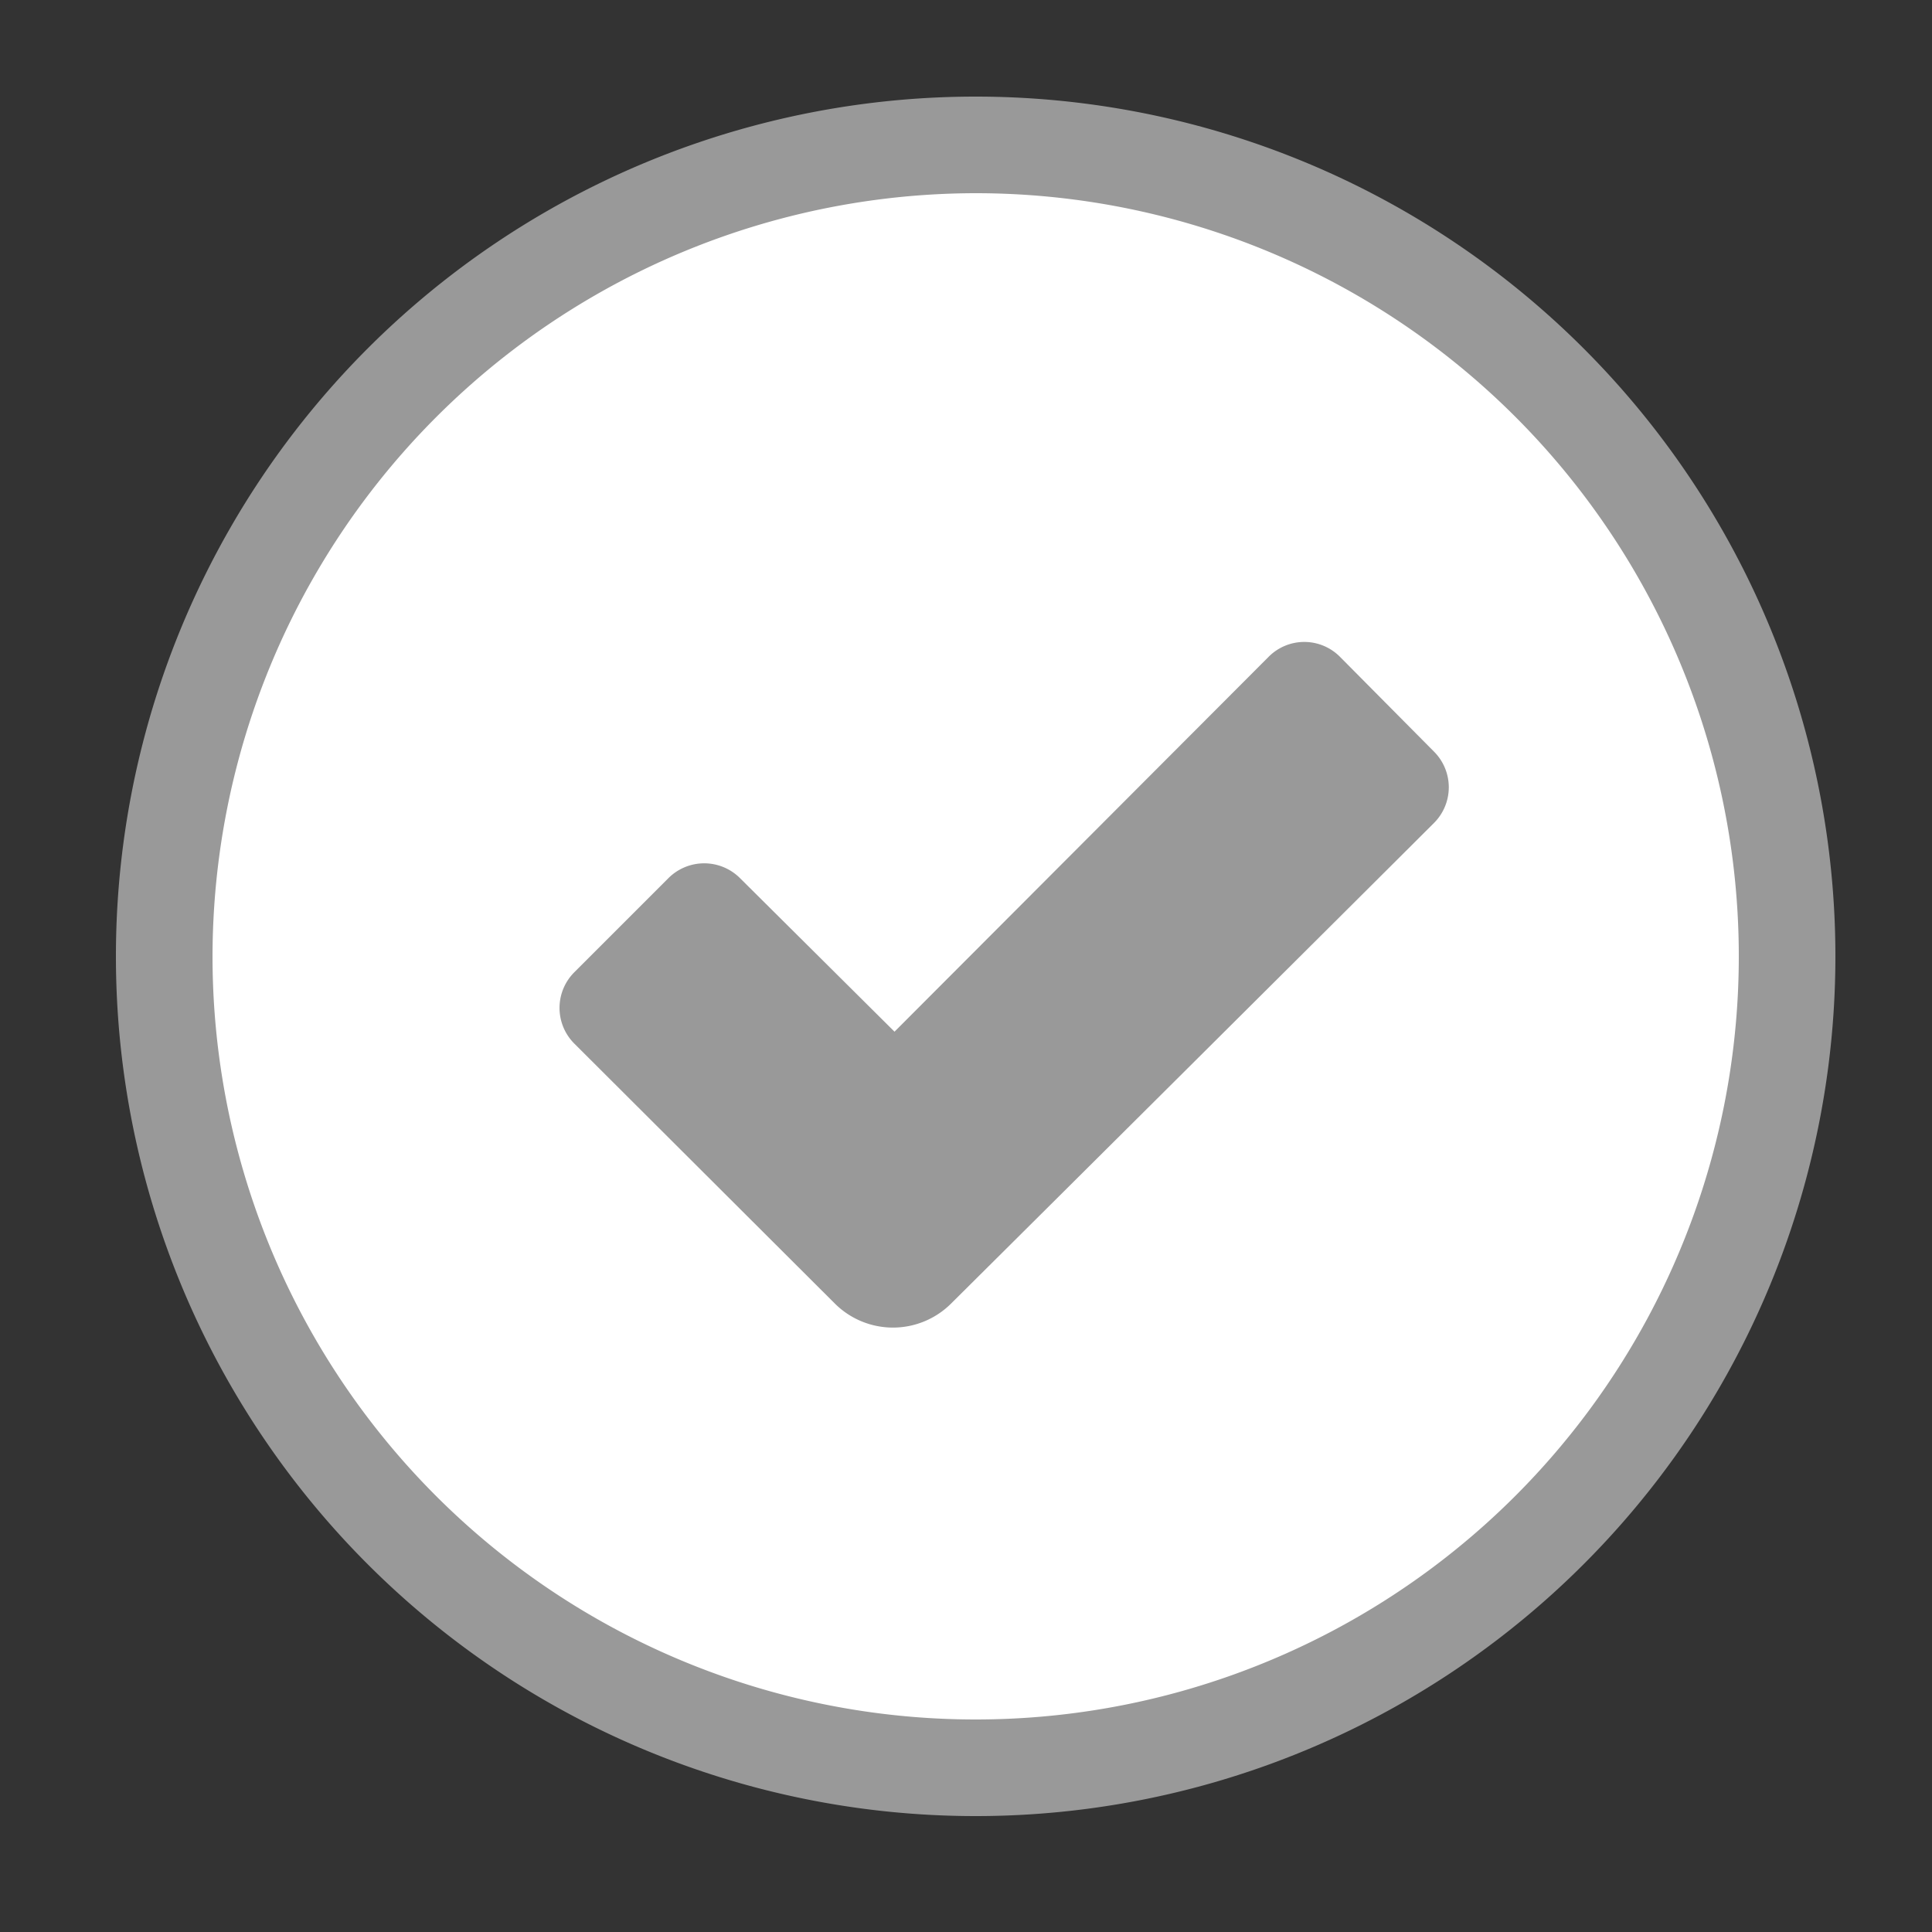 <svg id="Layer_1" data-name="Layer 1" xmlns="http://www.w3.org/2000/svg" viewBox="0 0 100 100"><rect x="0" y="0" width="100" height="100" fill="#333333" stroke="none"/><defs><style>.cls-1{fill:#fff;}.cls-2{fill:#999;}</style></defs><circle class="cls-1" cx="50.5" cy="49.5" r="42"/><path class="cls-2" d="M50.5,10A39.5,39.5,0,1,1,11,49.5,39.55,39.55,0,0,1,50.5,10m0-5h0A44.5,44.5,0,0,0,6,49.5H6A44.5,44.5,0,0,0,50.5,94h0A44.5,44.5,0,0,0,95,49.5h0A44.5,44.5,0,0,0,50.5,5Z"/><path class="cls-2" d="M74.23,38.91,69.36,34a2.6,2.6,0,0,0-3.7,0L46.3,53.4l-8-7.95a2.62,2.62,0,0,0-3.7,0l-4.87,4.87a2.61,2.61,0,0,0,0,3.7L43.22,67.48a4.26,4.26,0,0,0,6,0c6.15-6.11,20-19.89,25-24.88a2.61,2.61,0,0,0,0-3.7Z"/></svg>